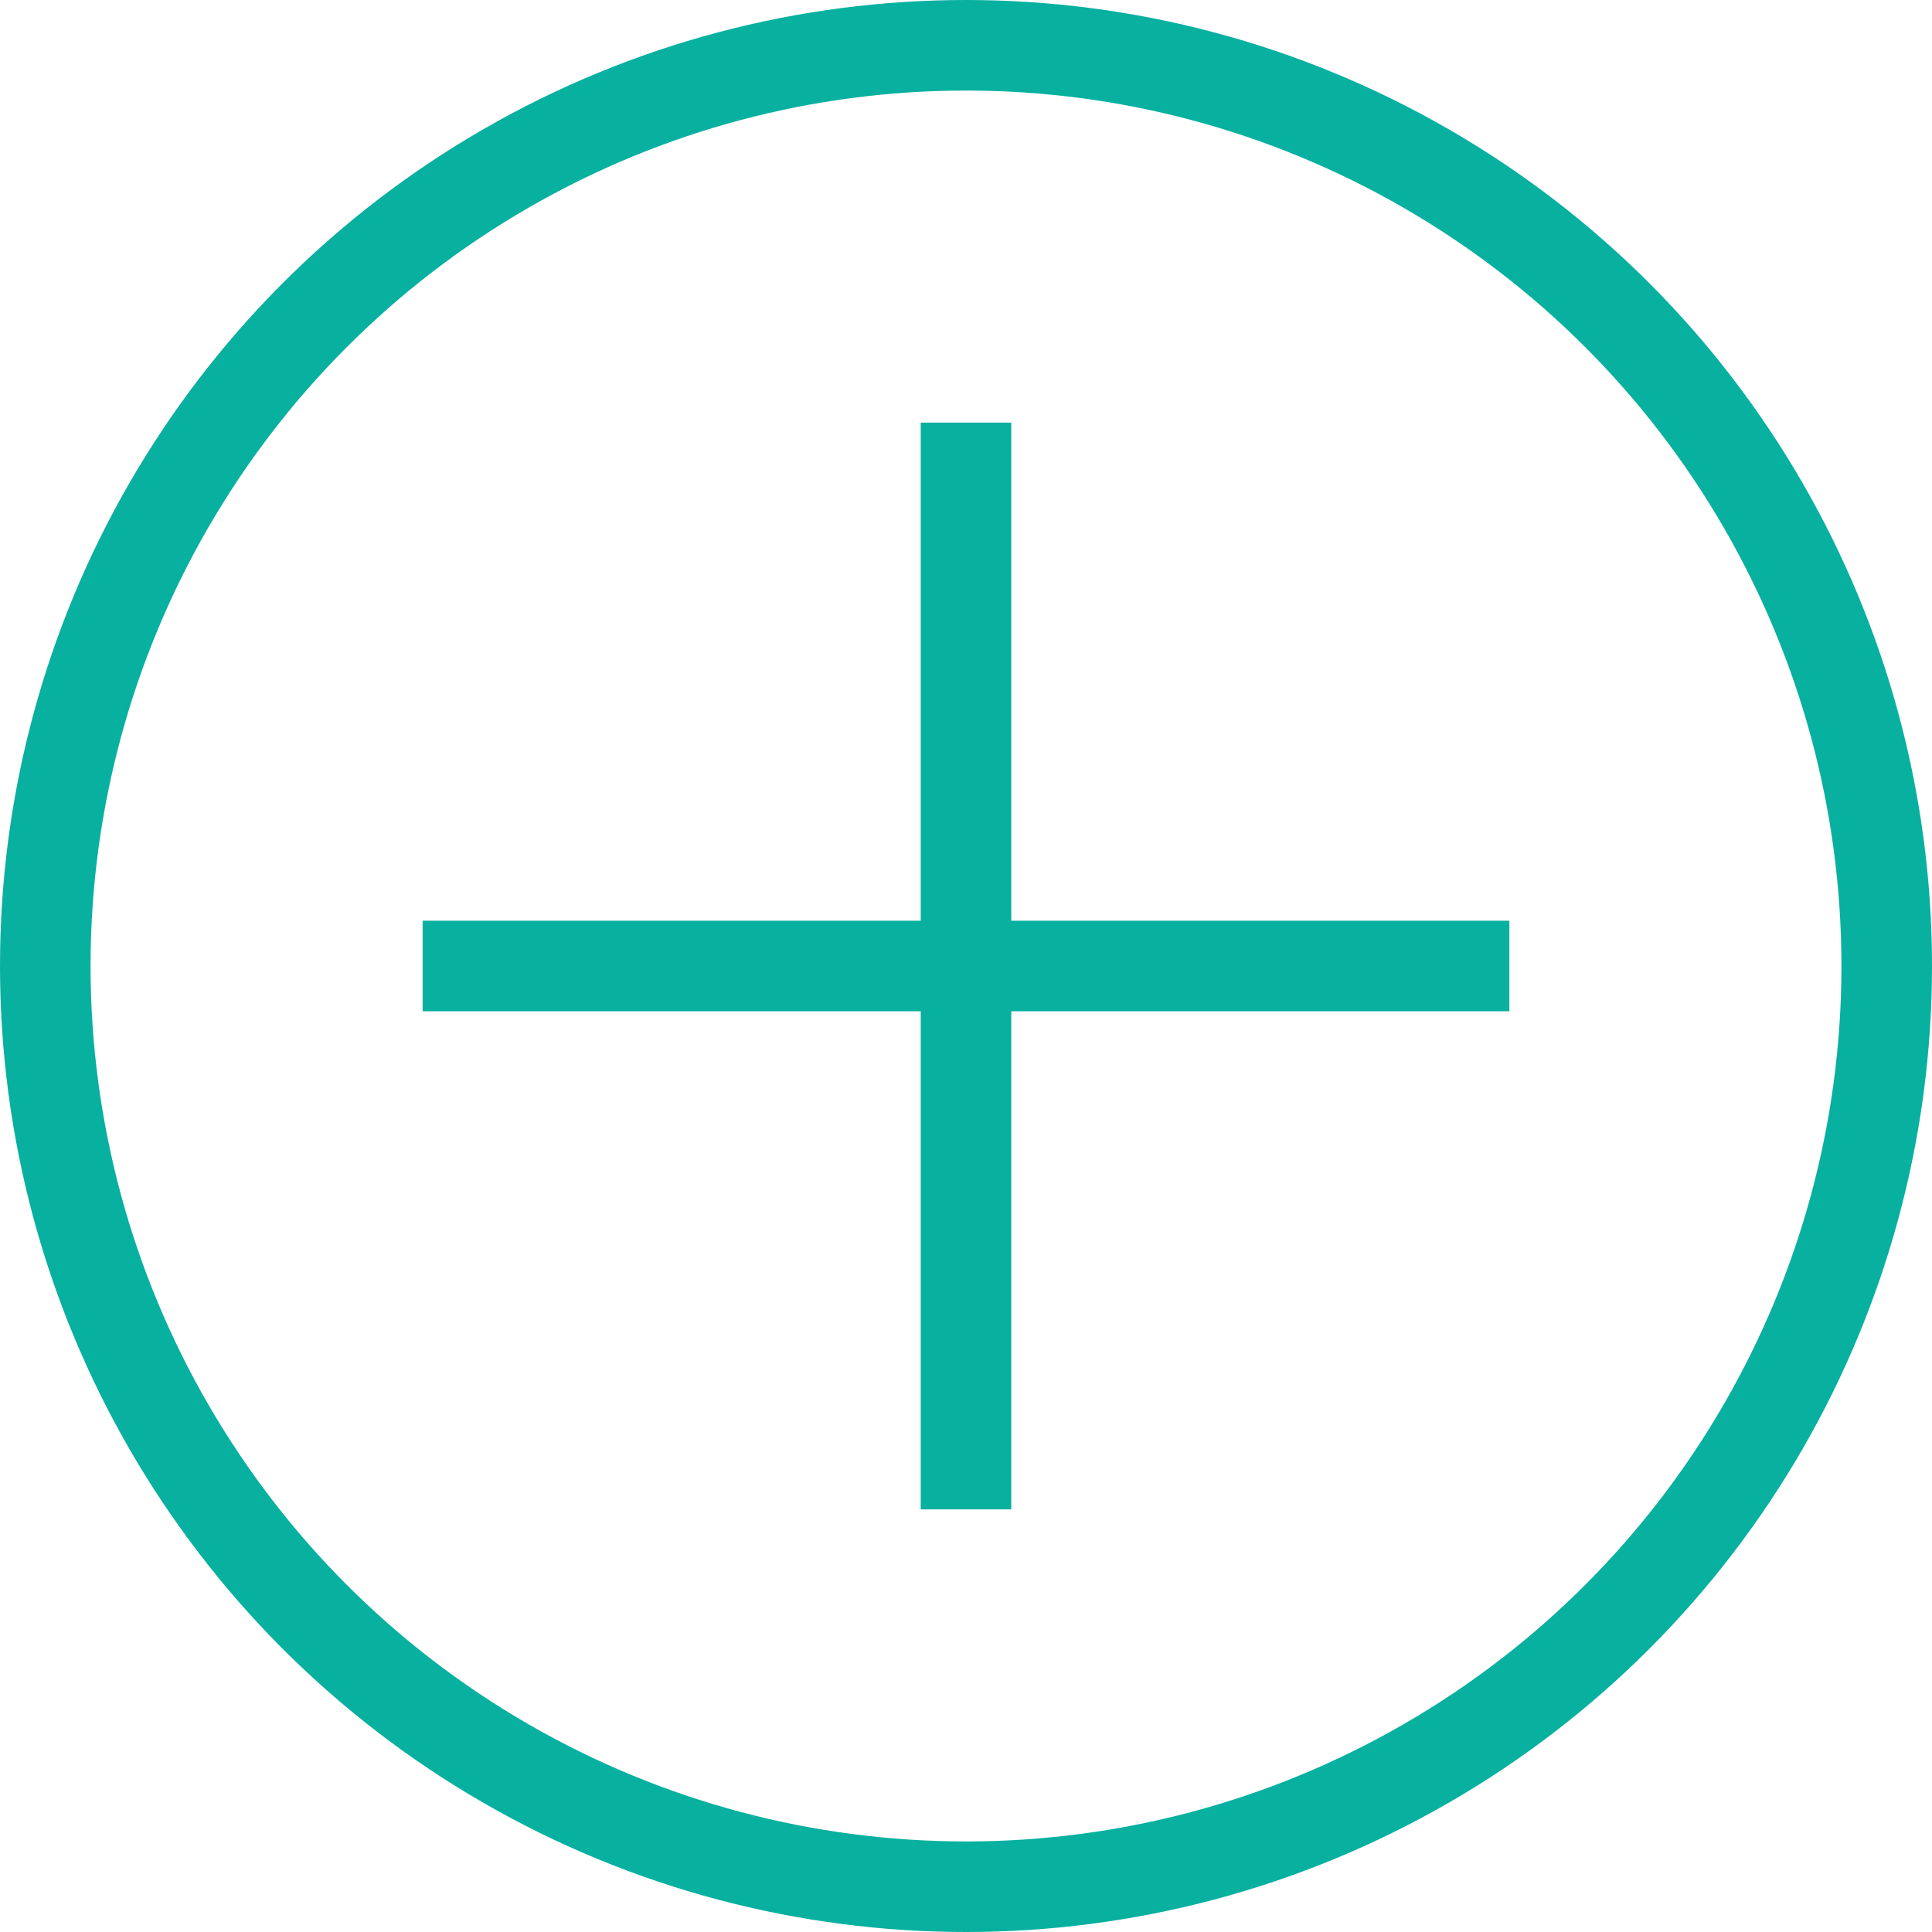 <svg xmlns="http://www.w3.org/2000/svg" width="64" height="64" viewBox="0 0 64 64">
  <g id="Group_264" data-name="Group 264" transform="translate(-738 -816)">
    <g id="Ellipse_131" data-name="Ellipse 131" transform="translate(738 816)" fill="none" stroke="#08b0a0" stroke-width="3">
      <circle cx="32" cy="32" r="32" stroke="none"/>
      <circle cx="32" cy="32" r="30.5" fill="none"/>
    </g>
    <g id="Group_263" data-name="Group 263" transform="translate(0.5 -0.5)">
      <line id="Line_34" data-name="Line 34" x2="36" transform="translate(751.5 848.5)" fill="none" stroke="#08b0a0" stroke-width="3"/>
      <line id="Line_35" data-name="Line 35" x2="36" transform="translate(769.5 830.5) rotate(90)" fill="none" stroke="#08b0a0" stroke-width="3"/>
    </g>
  </g>
</svg>
